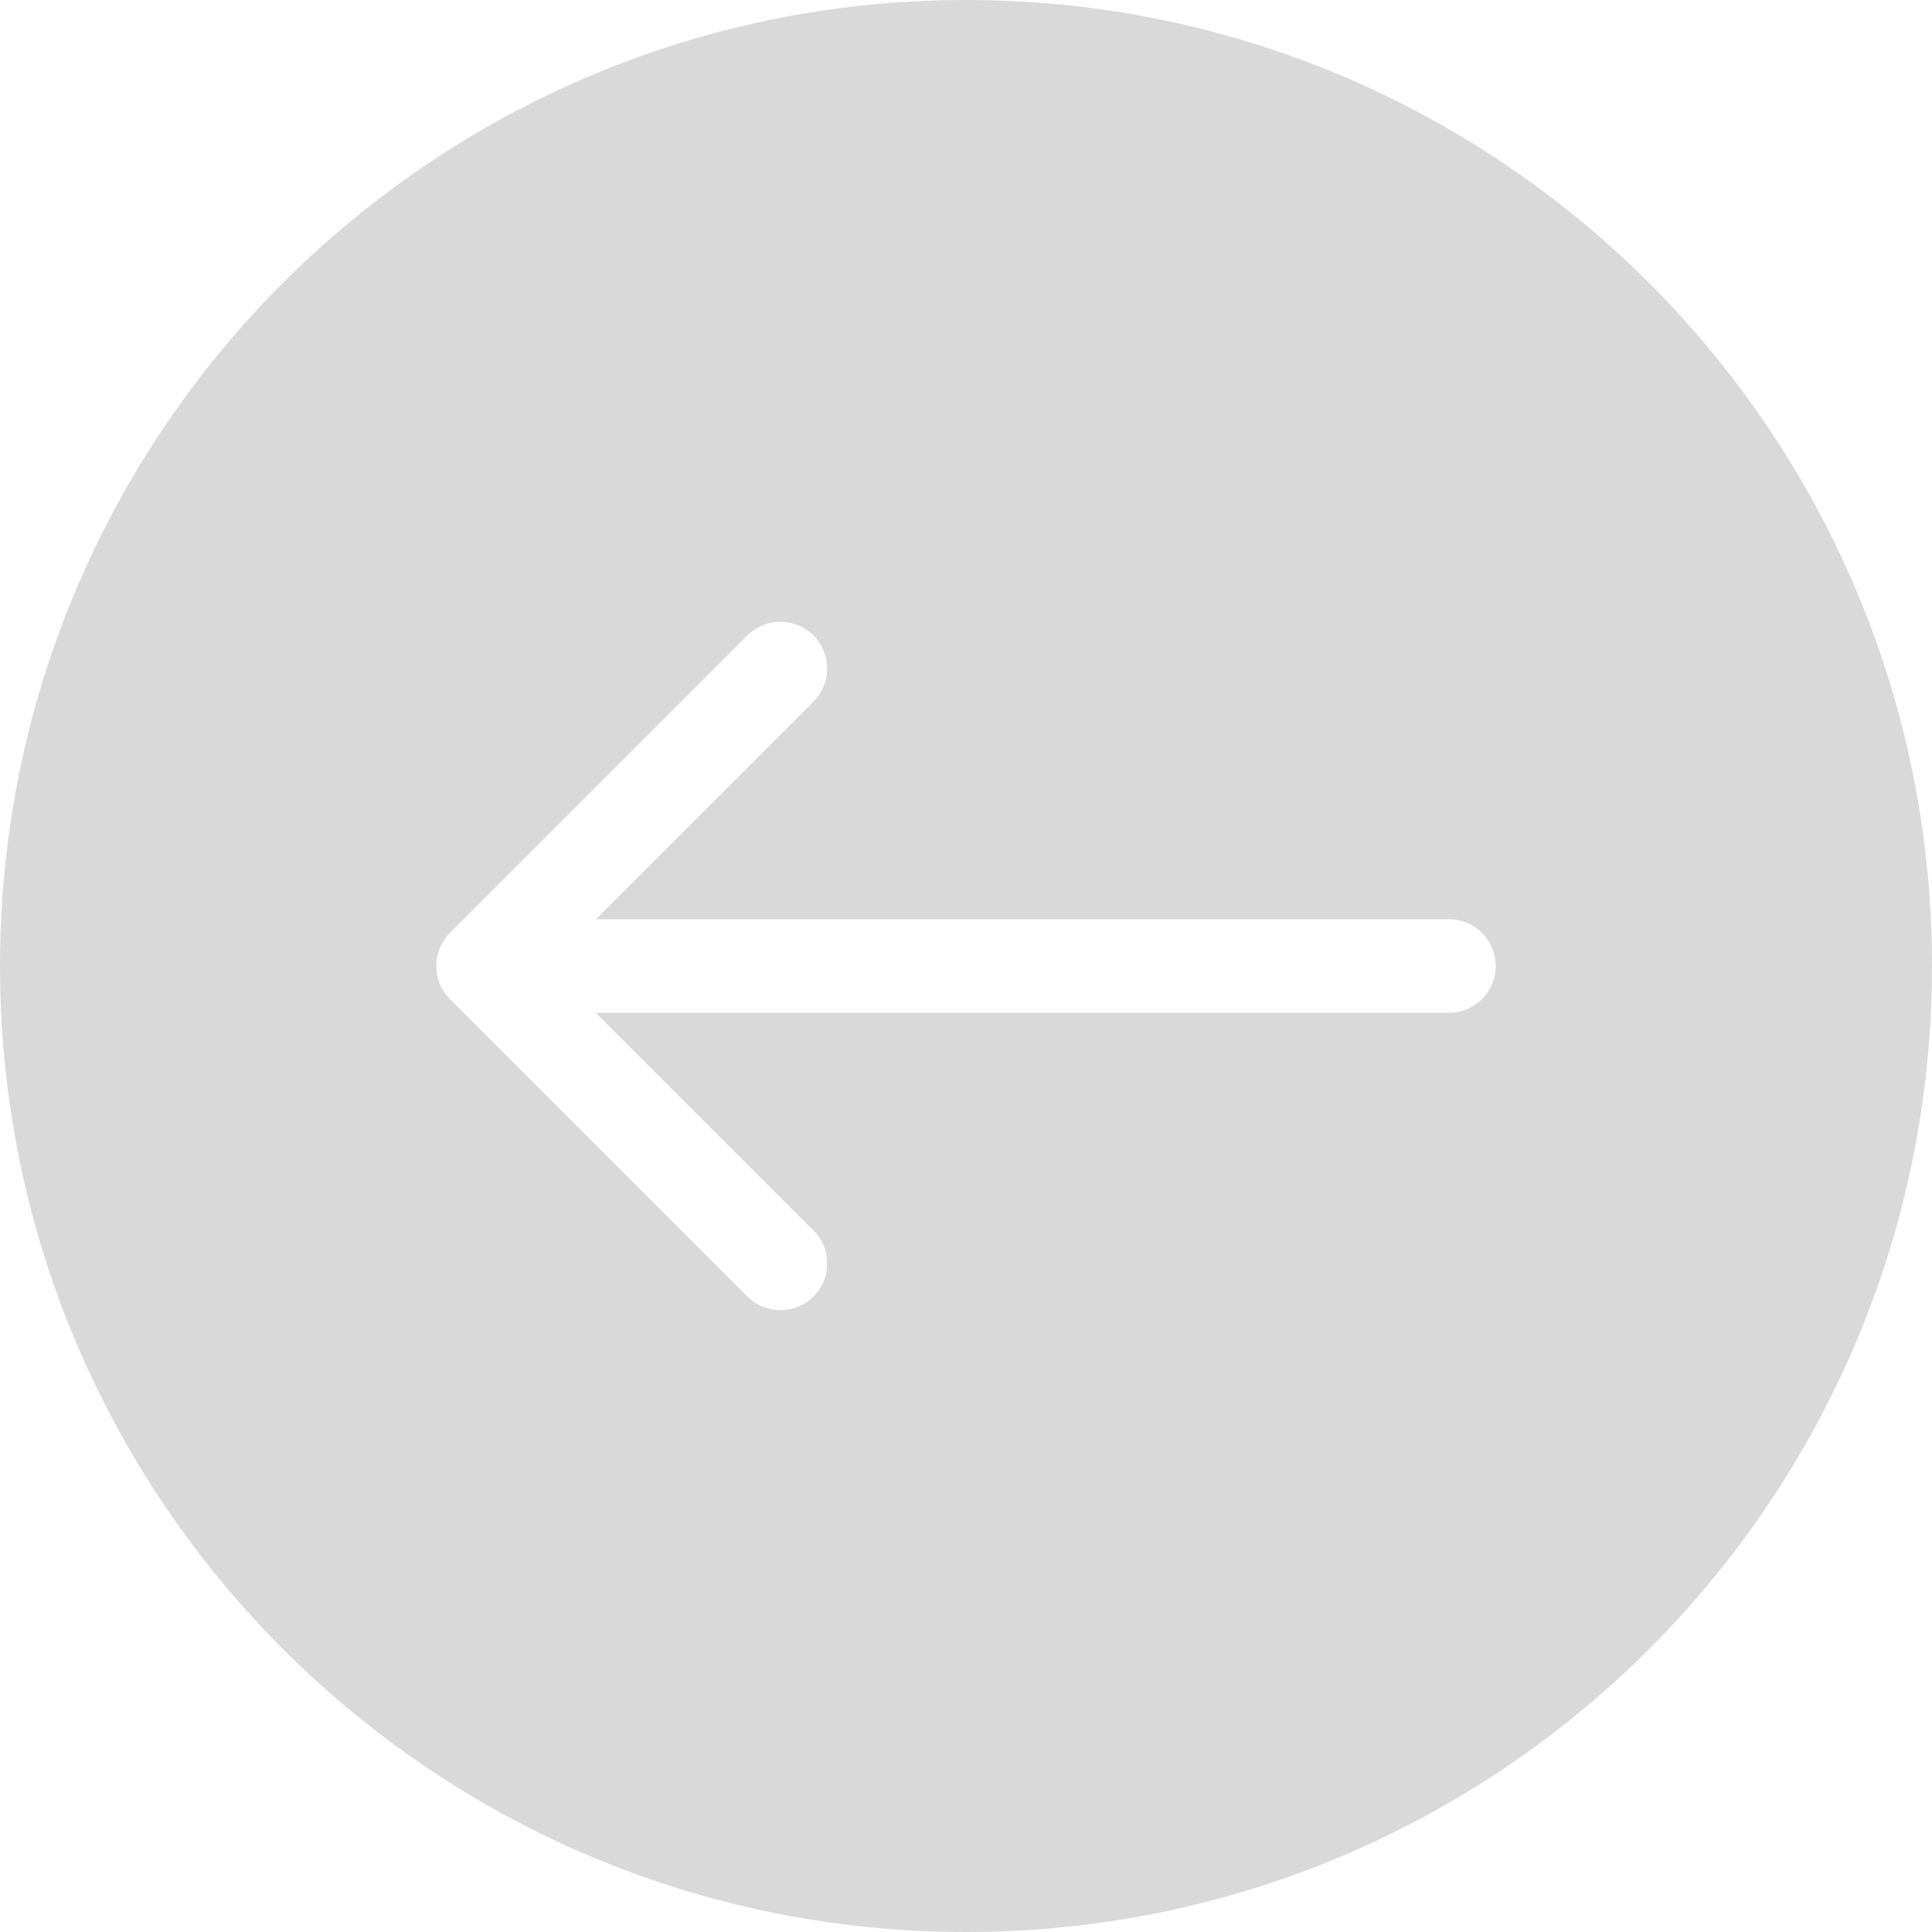 <svg width="62" height="62" viewBox="0 0 62 62" fill="none" xmlns="http://www.w3.org/2000/svg">
<path fill-rule="evenodd" clip-rule="evenodd" d="M31 62C48.121 62 62 48.121 62 31C62 13.879 48.121 0 31 0C13.879 0 0 13.879 0 31C0 48.121 13.879 62 31 62ZM14.439 32.061L23.985 41.607C24.571 42.192 25.521 42.192 26.107 41.607C26.692 41.021 26.692 40.071 26.107 39.485L19.121 32.5H46.5C47.328 32.5 48 31.828 48 31C48 30.172 47.328 29.5 46.5 29.5H19.121L26.107 22.515C26.692 21.929 26.692 20.979 26.107 20.393C25.521 19.808 24.571 19.808 23.985 20.393L14.439 29.939C13.854 30.525 13.854 31.475 14.439 32.061Z" fill="#D9D9D9"/>
</svg>
